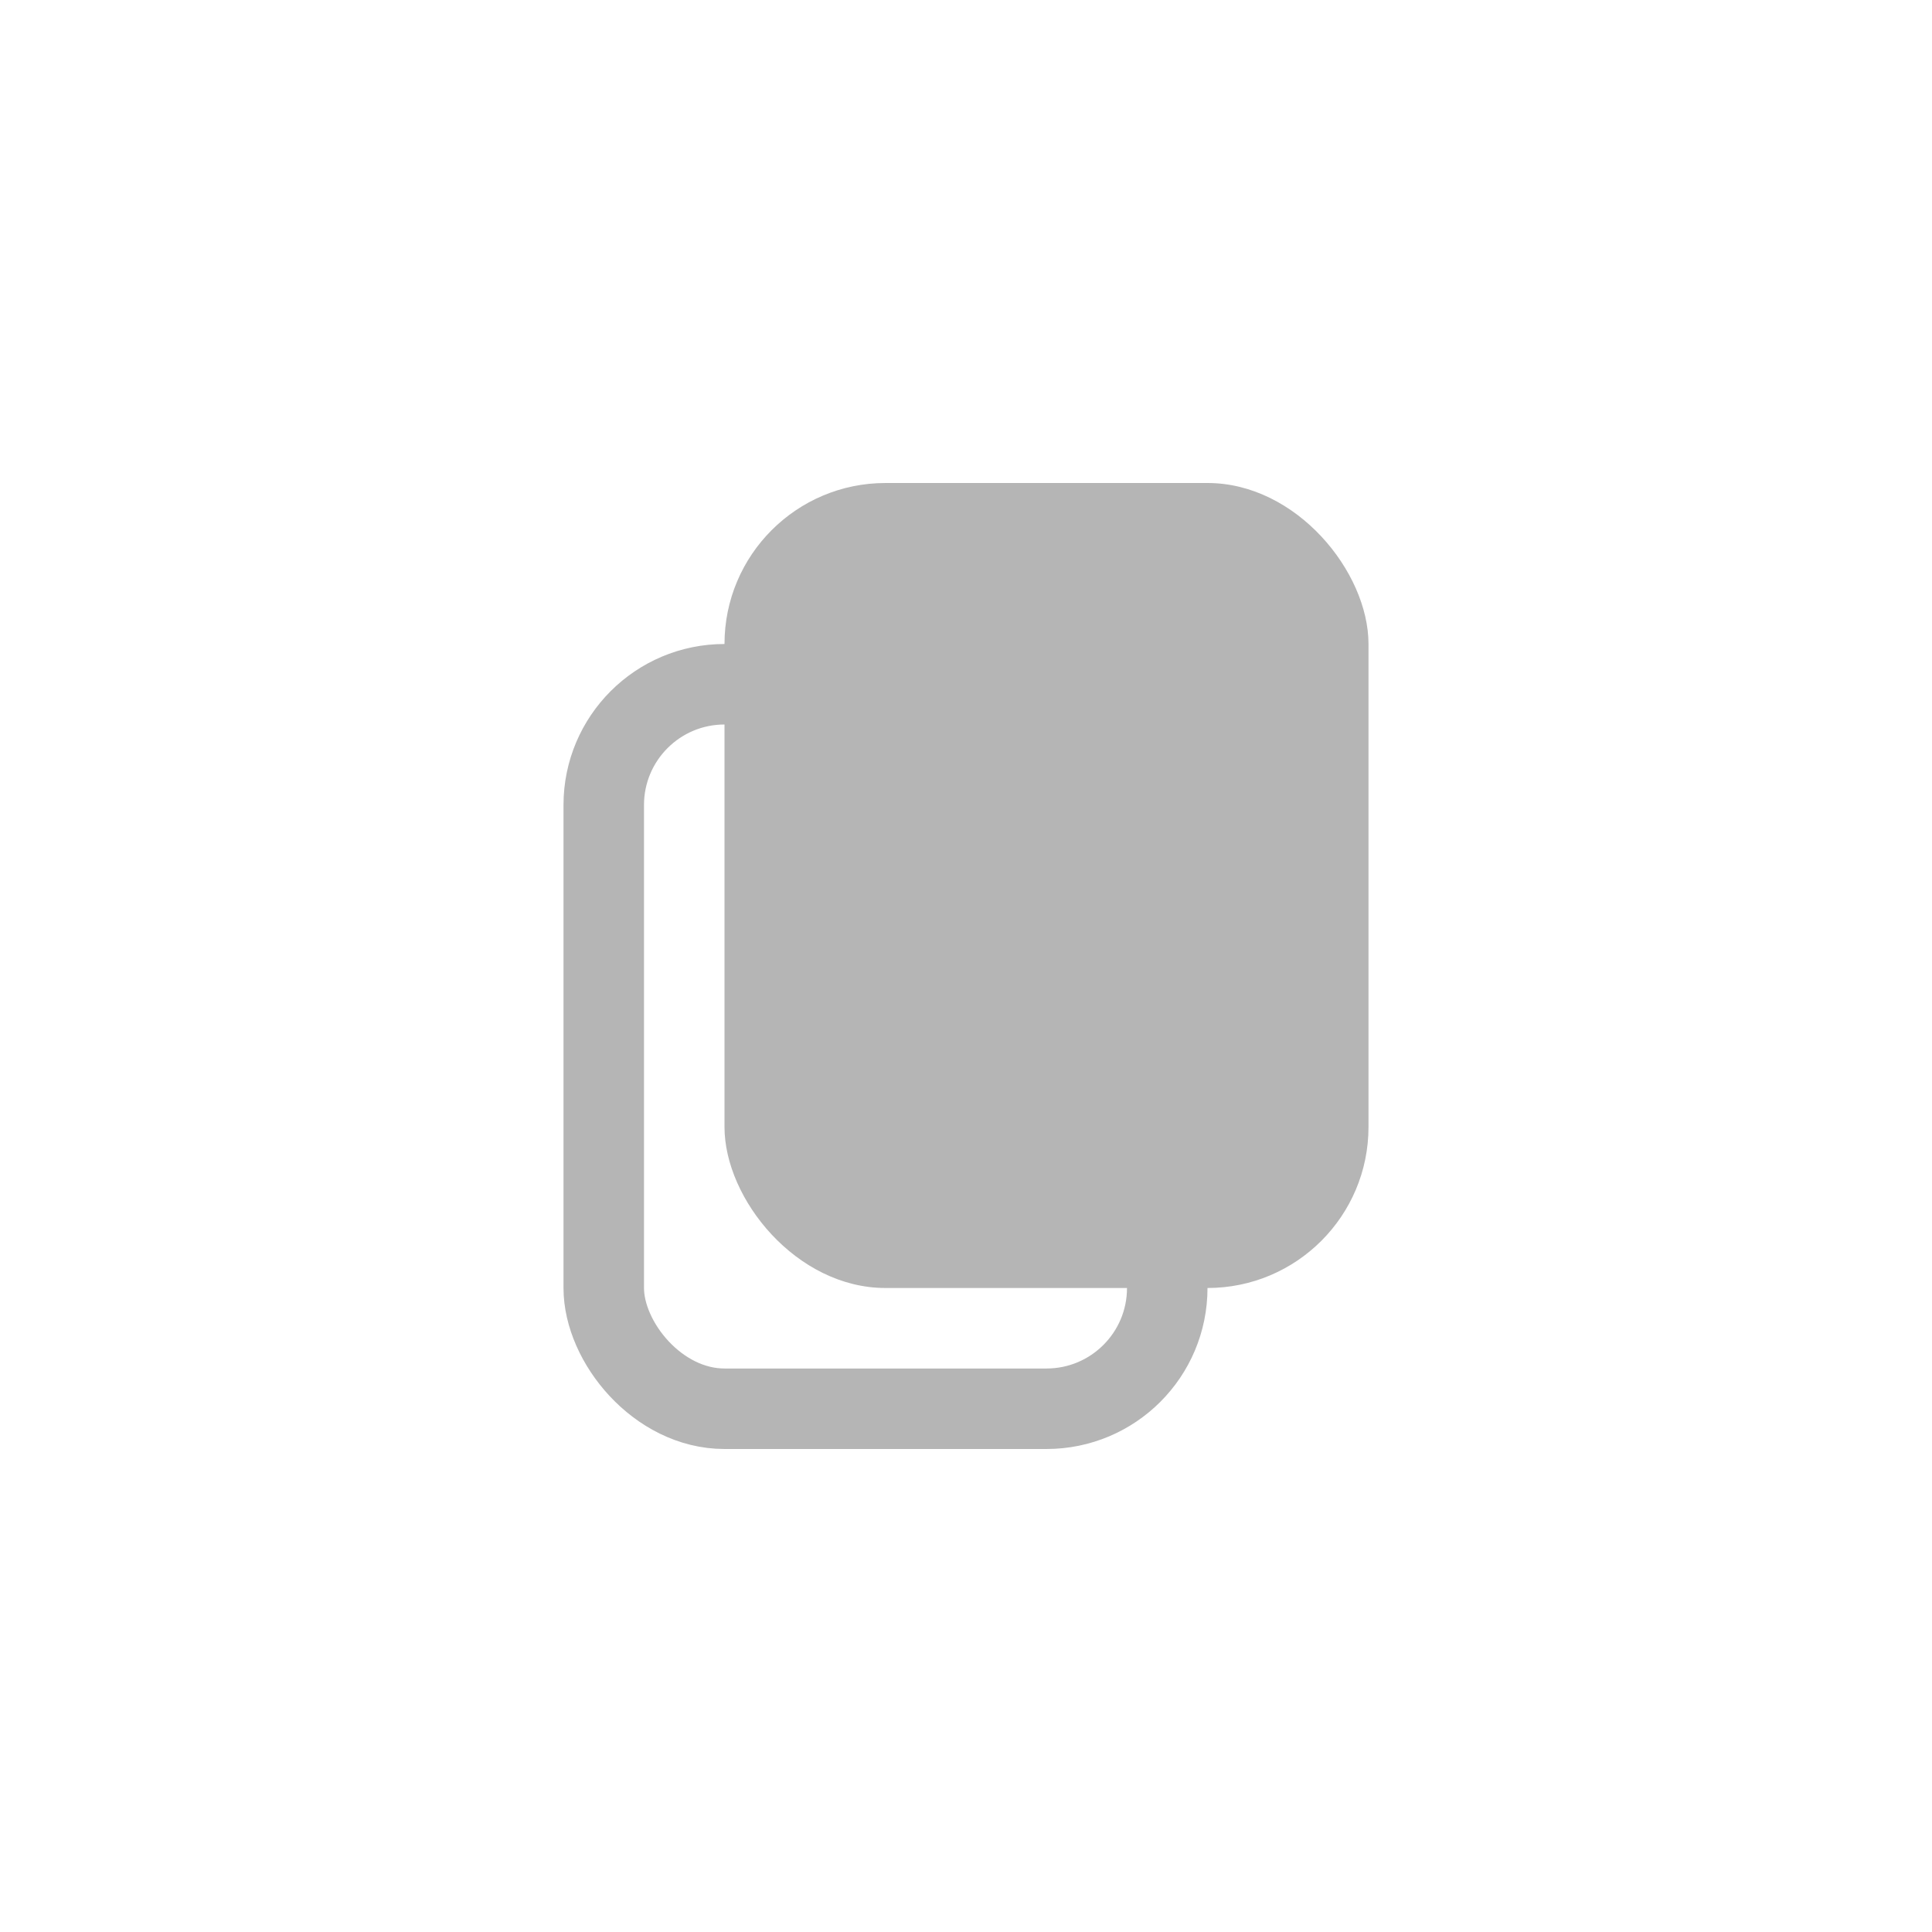 <svg xmlns="http://www.w3.org/2000/svg" width="24" height="24" viewBox="0 0 24 24">
  <g id="그룹_1199" data-name="그룹 1199" transform="translate(-136 -8)">
    <g id="그룹_866" data-name="그룹 866" transform="translate(-2991.689 -1304.69)">
      <rect id="사각형_217" data-name="사각형 217" width="24" height="24" transform="translate(3127.689 1312.69)" fill="none"/>
    </g>
    <g id="add" transform="translate(142 14)">
      <g id="그룹_866-2" data-name="그룹 866" transform="translate(-0.285 -0.285)">
        <rect id="사각형_217-2" data-name="사각형 217" width="12" height="12" transform="translate(0.285 0.285)" fill="none"/>
      </g>
      <g id="그룹_1286" data-name="그룹 1286" transform="translate(-165 27)">
        <g id="사각형_2069" data-name="사각형 2069" transform="translate(166 -25)" fill="none" stroke="#b5b5b5" stroke-width="1">
          <rect width="8" height="10" rx="2" stroke="none"/>
          <rect x="0.5" y="0.5" width="7" height="9" rx="1.5" fill="none"/>
        </g>
        <rect id="사각형_2068" data-name="사각형 2068" width="8" height="10" rx="2" transform="translate(168 -27)" fill="#b5b5b5"/>
      </g>
    </g>
  </g>
</svg>
